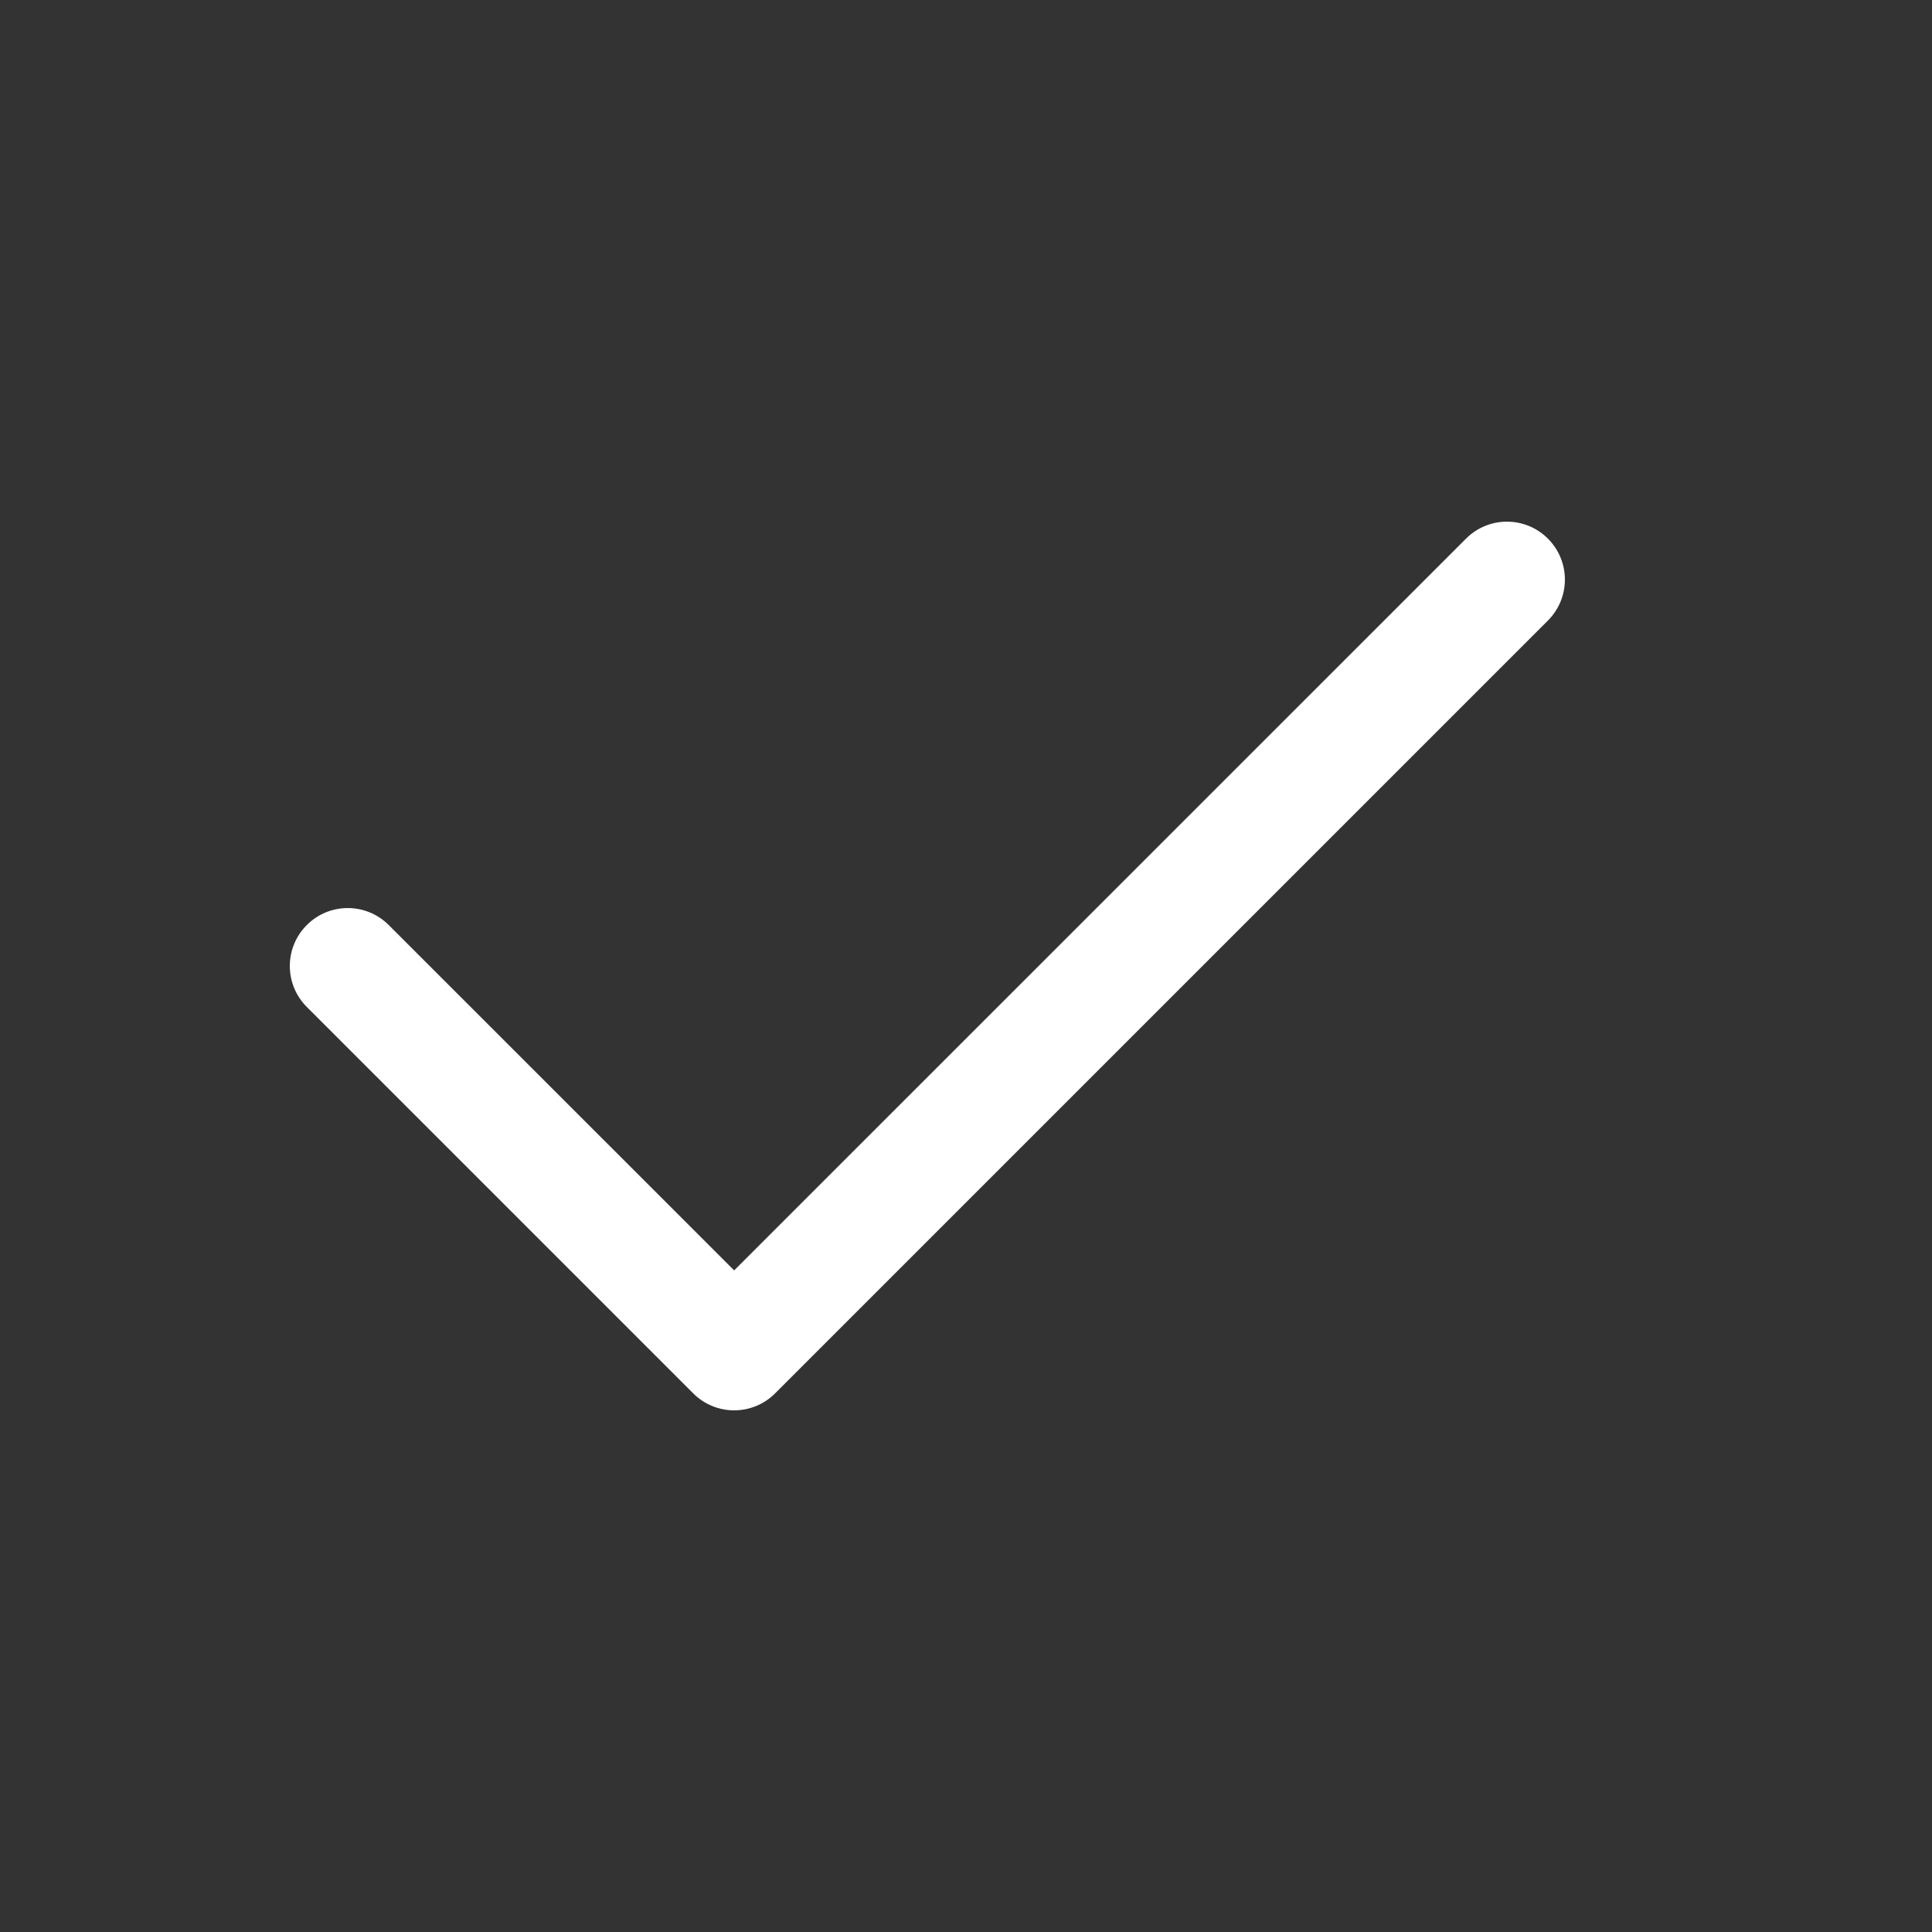 <svg width="25" height="25" viewBox="0 0 25 25" fill="none" xmlns="http://www.w3.org/2000/svg">
<rect x="0" y="0" width="25" height="25" fill="#333333" stroke="none"/>
<g clip-path="url(#clip0_492_2010)">
<path fill-rule="evenodd" clip-rule="evenodd" d="M20.03 6.97C20.323 7.263 20.323 7.737 20.03 8.03L10.03 18.03C9.737 18.323 9.263 18.323 8.97 18.03L3.97 13.03C3.677 12.737 3.677 12.263 3.97 11.97C4.263 11.677 4.737 11.677 5.03 11.97L9.5 16.439L18.97 6.97C19.263 6.677 19.737 6.677 20.03 6.97Z" fill="white"/>
</g>
<defs>
<clipPath id="clip0_492_2010">
<rect width="24" height="24" fill="white" transform="translate(0.5 0.5)"/>
</clipPath>
</defs>
</svg>
